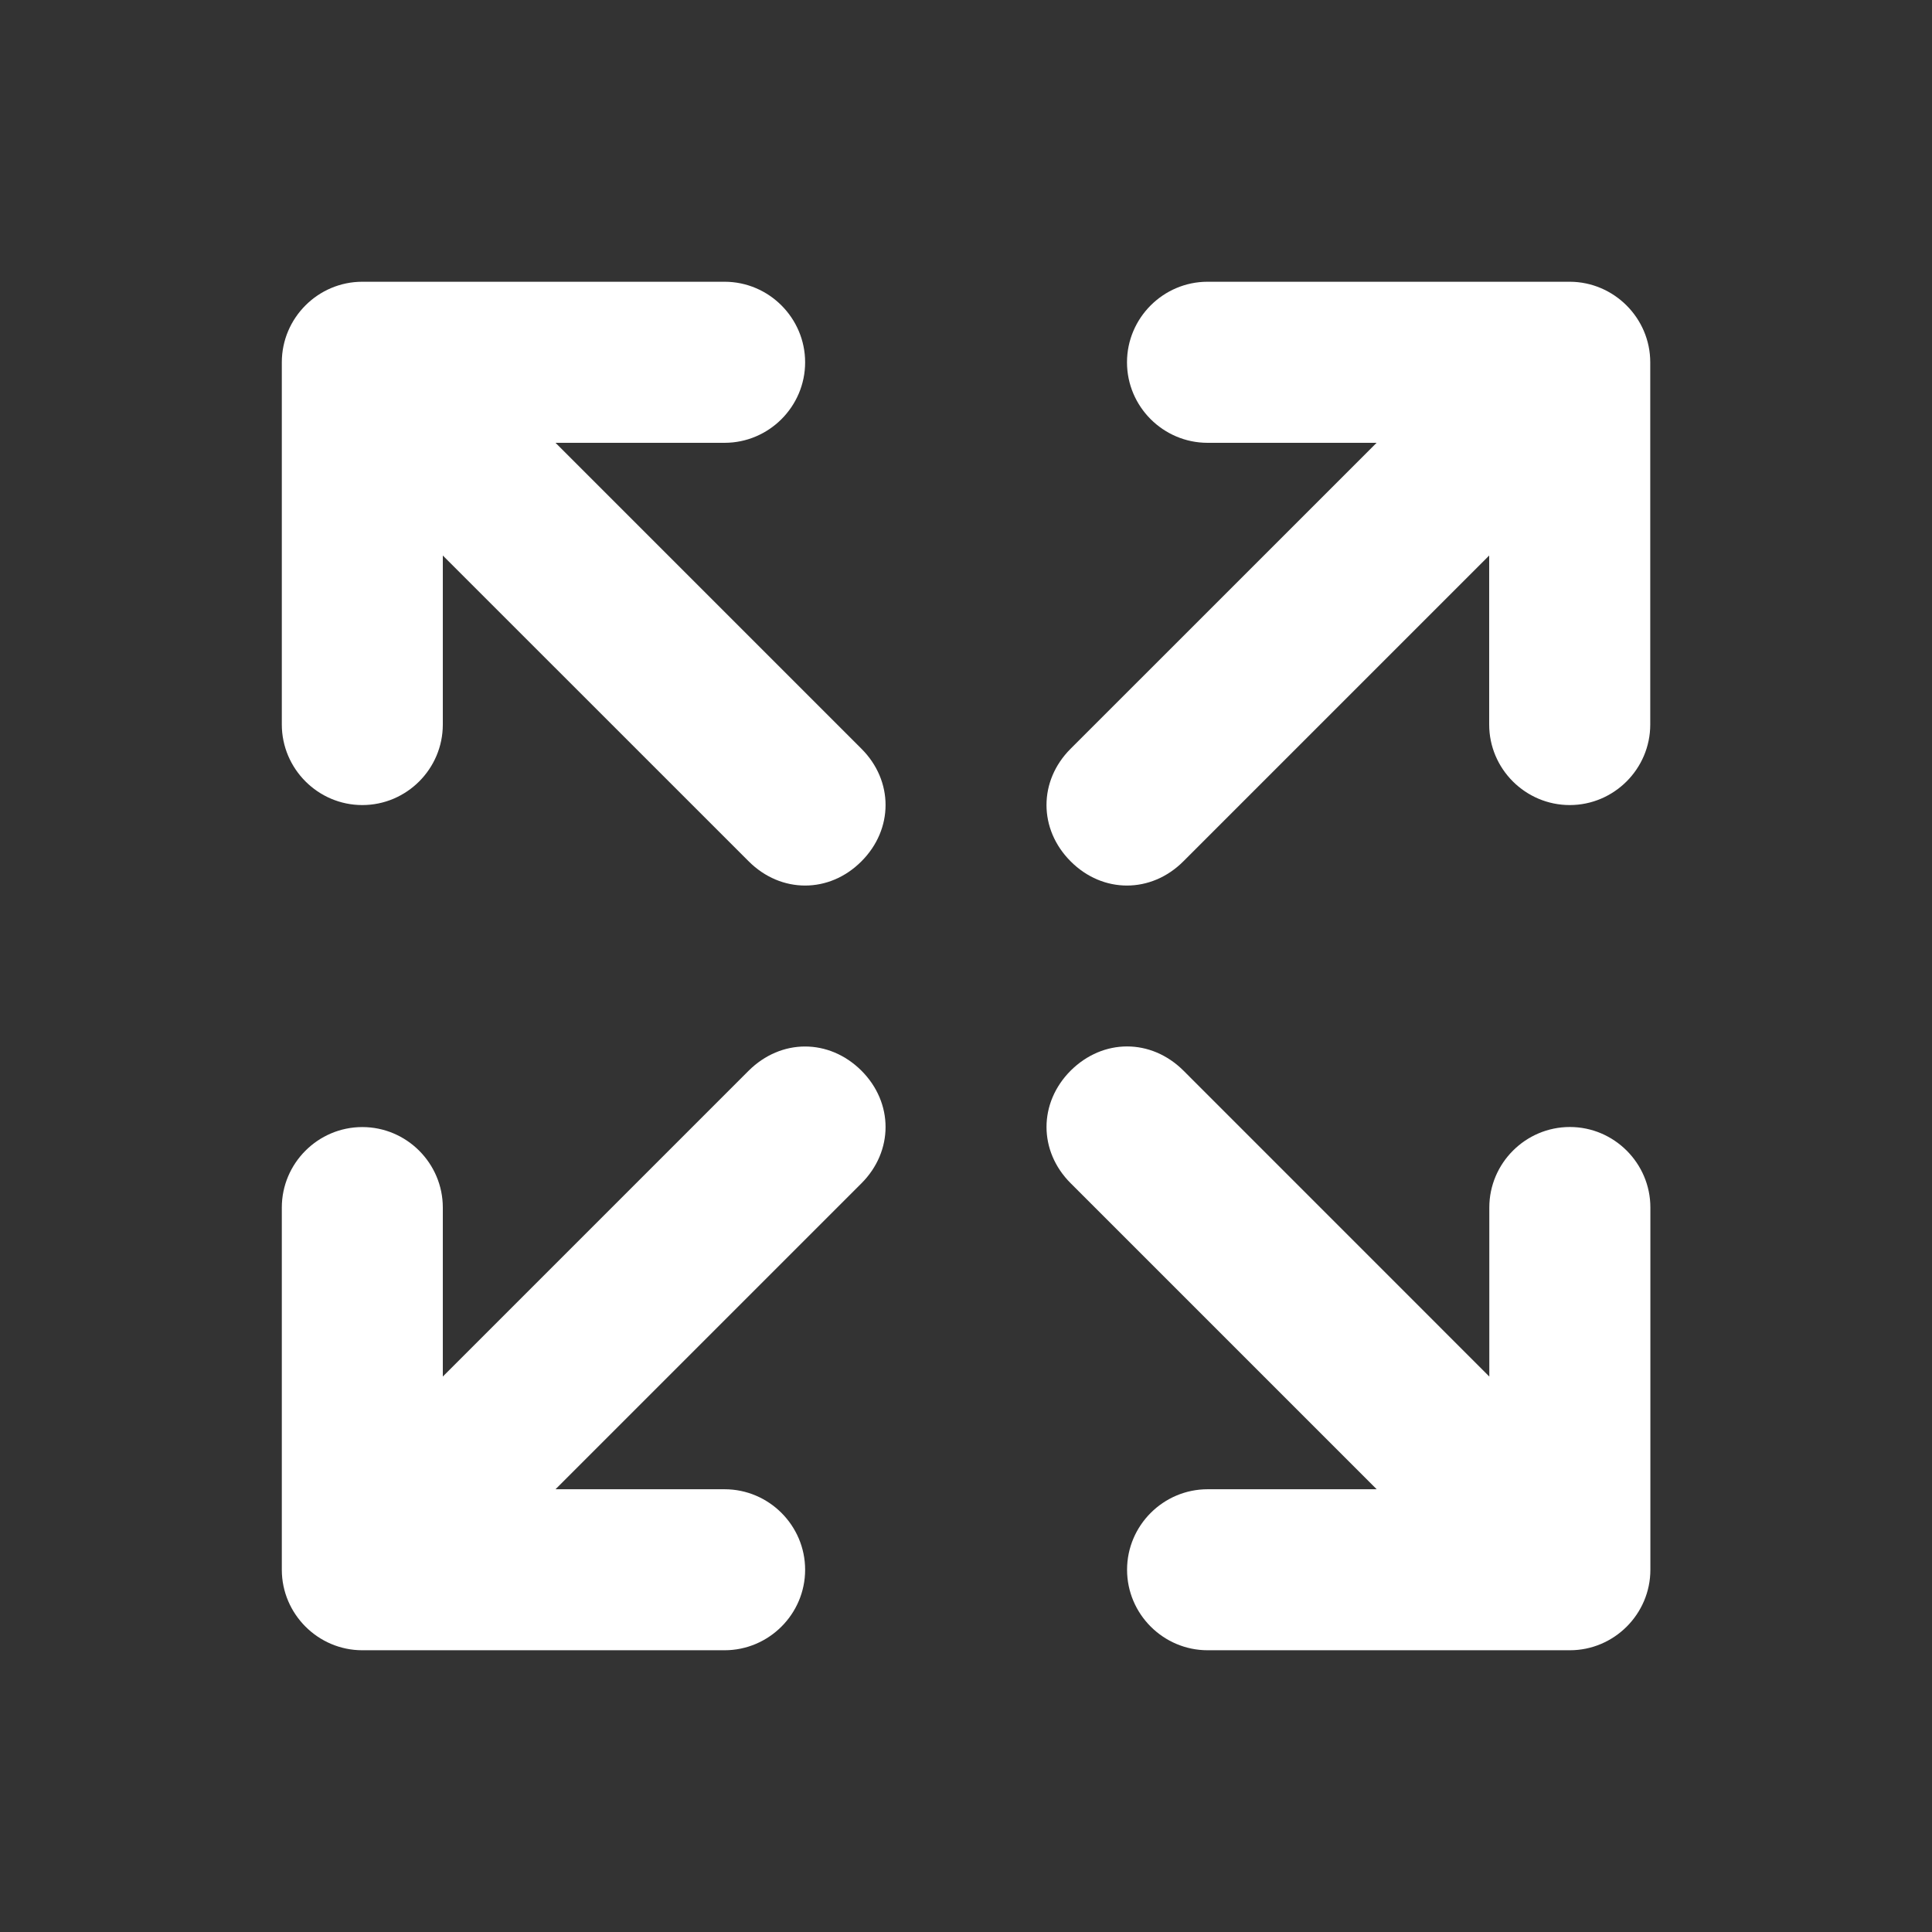 <svg width="30" height="30" viewBox="0 0 30 30" fill="none" xmlns="http://www.w3.org/2000/svg">
<rect x="0" y="0" width="30" height="30" fill="#333333" stroke="none"/>
<path d="M25.625 5.626L25.625 11.251C25.625 11.939 25.062 12.501 24.375 12.501C23.687 12.501 23.124 11.939 23.124 11.251L23.124 8.626L18.375 13.375C17.874 13.876 17.124 13.876 16.625 13.375C16.125 12.875 16.125 12.125 16.625 11.626L21.376 6.876L18.751 6.876C18.063 6.876 17.5 6.314 17.5 5.626C17.5 4.938 18.063 4.375 18.751 4.375L24.376 4.375C25.062 4.377 25.625 4.939 25.625 5.626Z" fill="white"/>
<path d="M6.876 11.251C6.876 11.939 6.314 12.501 5.626 12.501C4.939 12.501 4.377 11.939 4.376 11.251L4.376 5.626C4.376 4.938 4.938 4.375 5.626 4.375L11.251 4.375C11.939 4.375 12.502 4.938 12.502 5.626C12.502 6.314 11.939 6.876 11.251 6.876L8.626 6.876L13.376 11.626C13.876 12.125 13.876 12.875 13.376 13.375C12.877 13.876 12.127 13.876 11.626 13.375L6.876 8.626L6.876 11.251Z" fill="white"/>
<path d="M11.251 25.625L5.626 25.625C4.939 25.625 4.377 25.063 4.376 24.376L4.376 18.751C4.376 18.063 4.938 17.501 5.626 17.501C6.314 17.501 6.876 18.063 6.876 18.751L6.876 21.375L11.626 16.625C11.877 16.376 12.188 16.25 12.501 16.25C12.814 16.25 13.126 16.376 13.376 16.625C13.876 17.125 13.876 17.875 13.376 18.375L8.626 23.125L11.251 23.125C11.939 23.125 12.502 23.687 12.502 24.375C12.502 25.063 11.939 25.625 11.251 25.625Z" fill="white"/>
<path d="M18.752 23.125L21.377 23.125L16.626 18.374C16.125 17.875 16.125 17.125 16.626 16.624C16.877 16.375 17.188 16.249 17.501 16.249C17.814 16.249 18.126 16.375 18.377 16.625L23.126 21.375L23.126 18.75C23.126 18.062 23.689 17.5 24.377 17.5C25.064 17.5 25.627 18.062 25.627 18.75L25.627 24.375C25.627 25.063 25.064 25.625 24.377 25.625L18.752 25.625C18.064 25.625 17.501 25.063 17.501 24.375C17.501 23.687 18.064 23.125 18.752 23.125Z" fill="white"/>
</svg>
